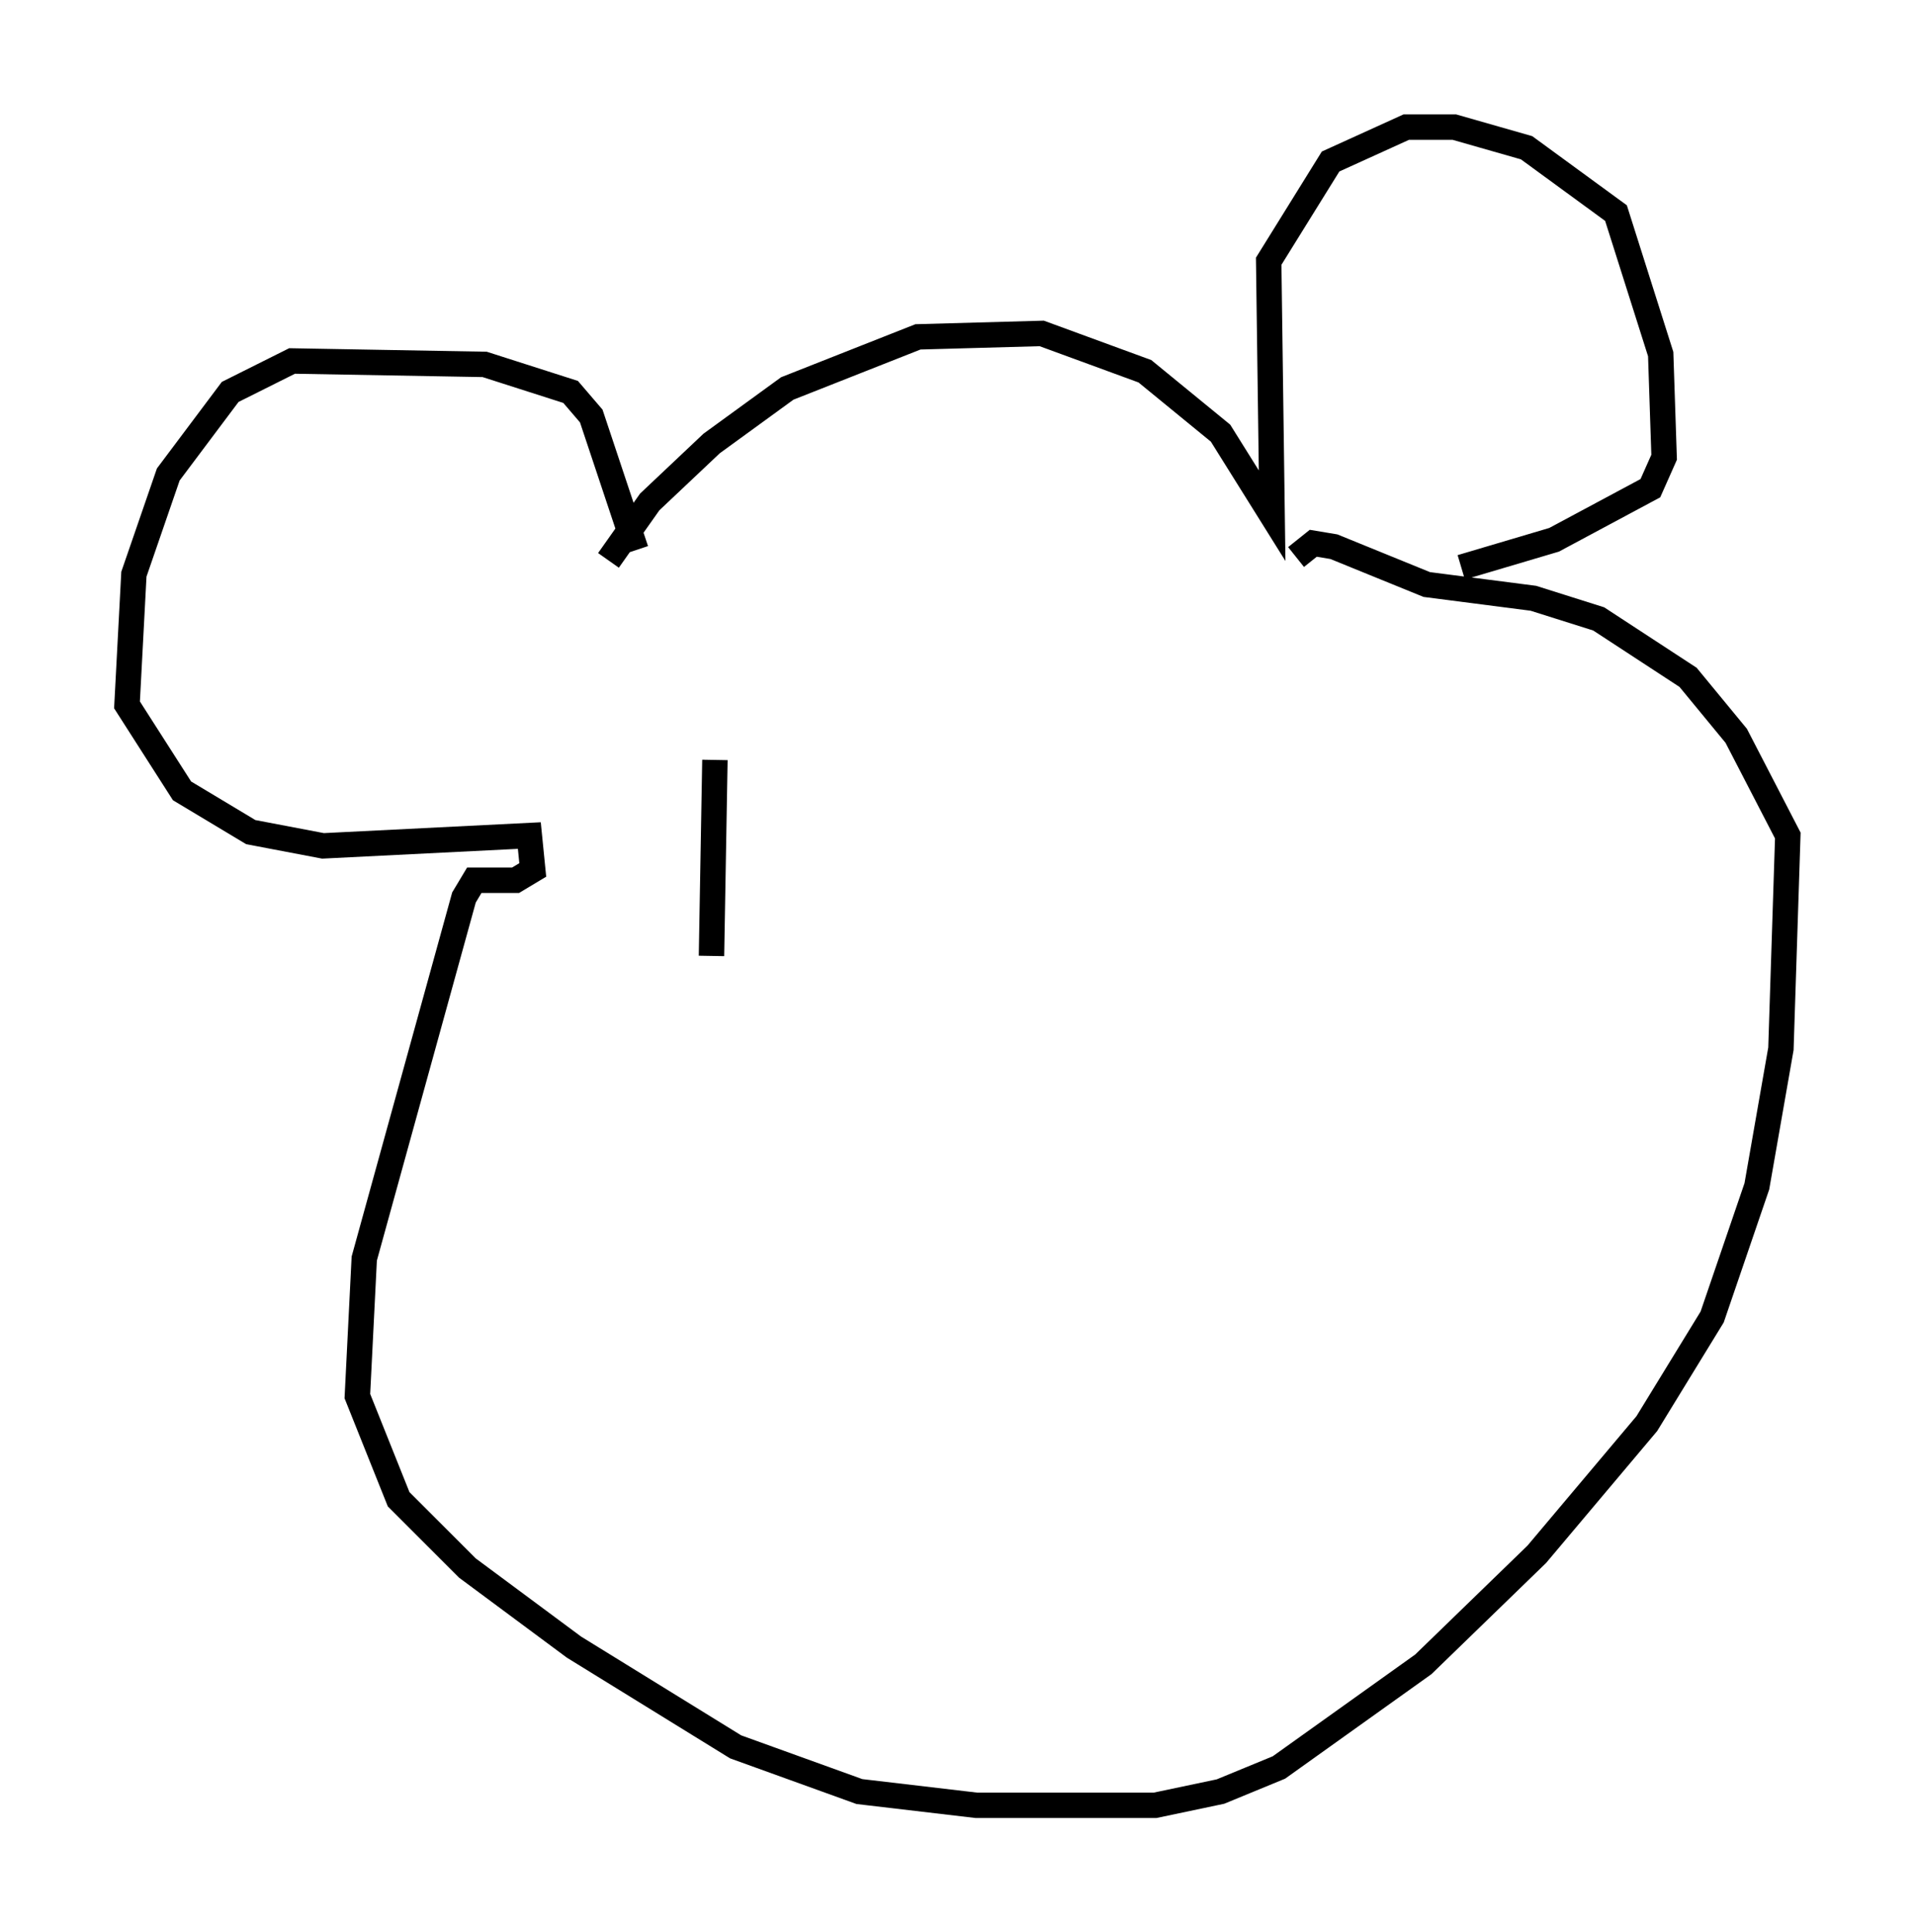 <?xml version="1.0" encoding="utf-8" ?>
<svg baseProfile="full" height="76.034" version="1.1" width="75.358" xmlns="http://www.w3.org/2000/svg" xmlns:ev="http://www.w3.org/2001/xml-events" xmlns:xlink="http://www.w3.org/1999/xlink"><defs /><rect fill="white" height="76.034" width="75.358" x="0" y="0" /><path d="M23.538, 24.621 m0.406, -2.571 l1.624, -2.3 2.436, -2.3 l2.977, -2.165 5.142, -2.03 l4.871, -0.135 4.059, 1.488 l2.977, 2.436 2.03, 3.248 l-0.135, -10.013 2.436, -3.924 l2.977, -1.353 1.894, 0.0 l2.842, 0.812 3.518, 2.571 l1.759, 5.548 0.135, 4.059 l-0.541, 1.218 -3.789, 2.03 l-3.654, 1.083 m-32.476, -0.677 l-1.759, -5.277 -0.812, -0.947 l-3.383, -1.083 -7.578, -0.135 l-2.436, 1.218 -2.436, 3.248 l-1.353, 3.924 -0.271, 5.142 l2.165, 3.383 2.706, 1.624 l2.842, 0.541 8.119, -0.406 l0.135, 1.353 -0.677, 0.406 l-1.624, 0.0 -0.406, 0.677 l-3.924, 14.208 -0.271, 5.413 l1.624, 4.059 2.706, 2.706 l4.195, 3.112 6.36, 3.924 l4.871, 1.759 4.601, 0.541 l7.036, 0.0 2.571, -0.541 l2.3, -0.947 5.683, -4.059 l4.465, -4.33 4.33, -5.142 l2.571, -4.195 1.759, -5.142 l0.947, -5.413 0.271, -8.39 l-2.03, -3.924 -1.894, -2.3 l-3.518, -2.3 -2.571, -0.812 l-4.195, -0.541 -3.654, -1.488 l-0.812, -0.135 -0.677, 0.541 m-23.004, 15.697 l0.135, -7.713 " fill="none" stroke="black" stroke-width="1" /></svg>